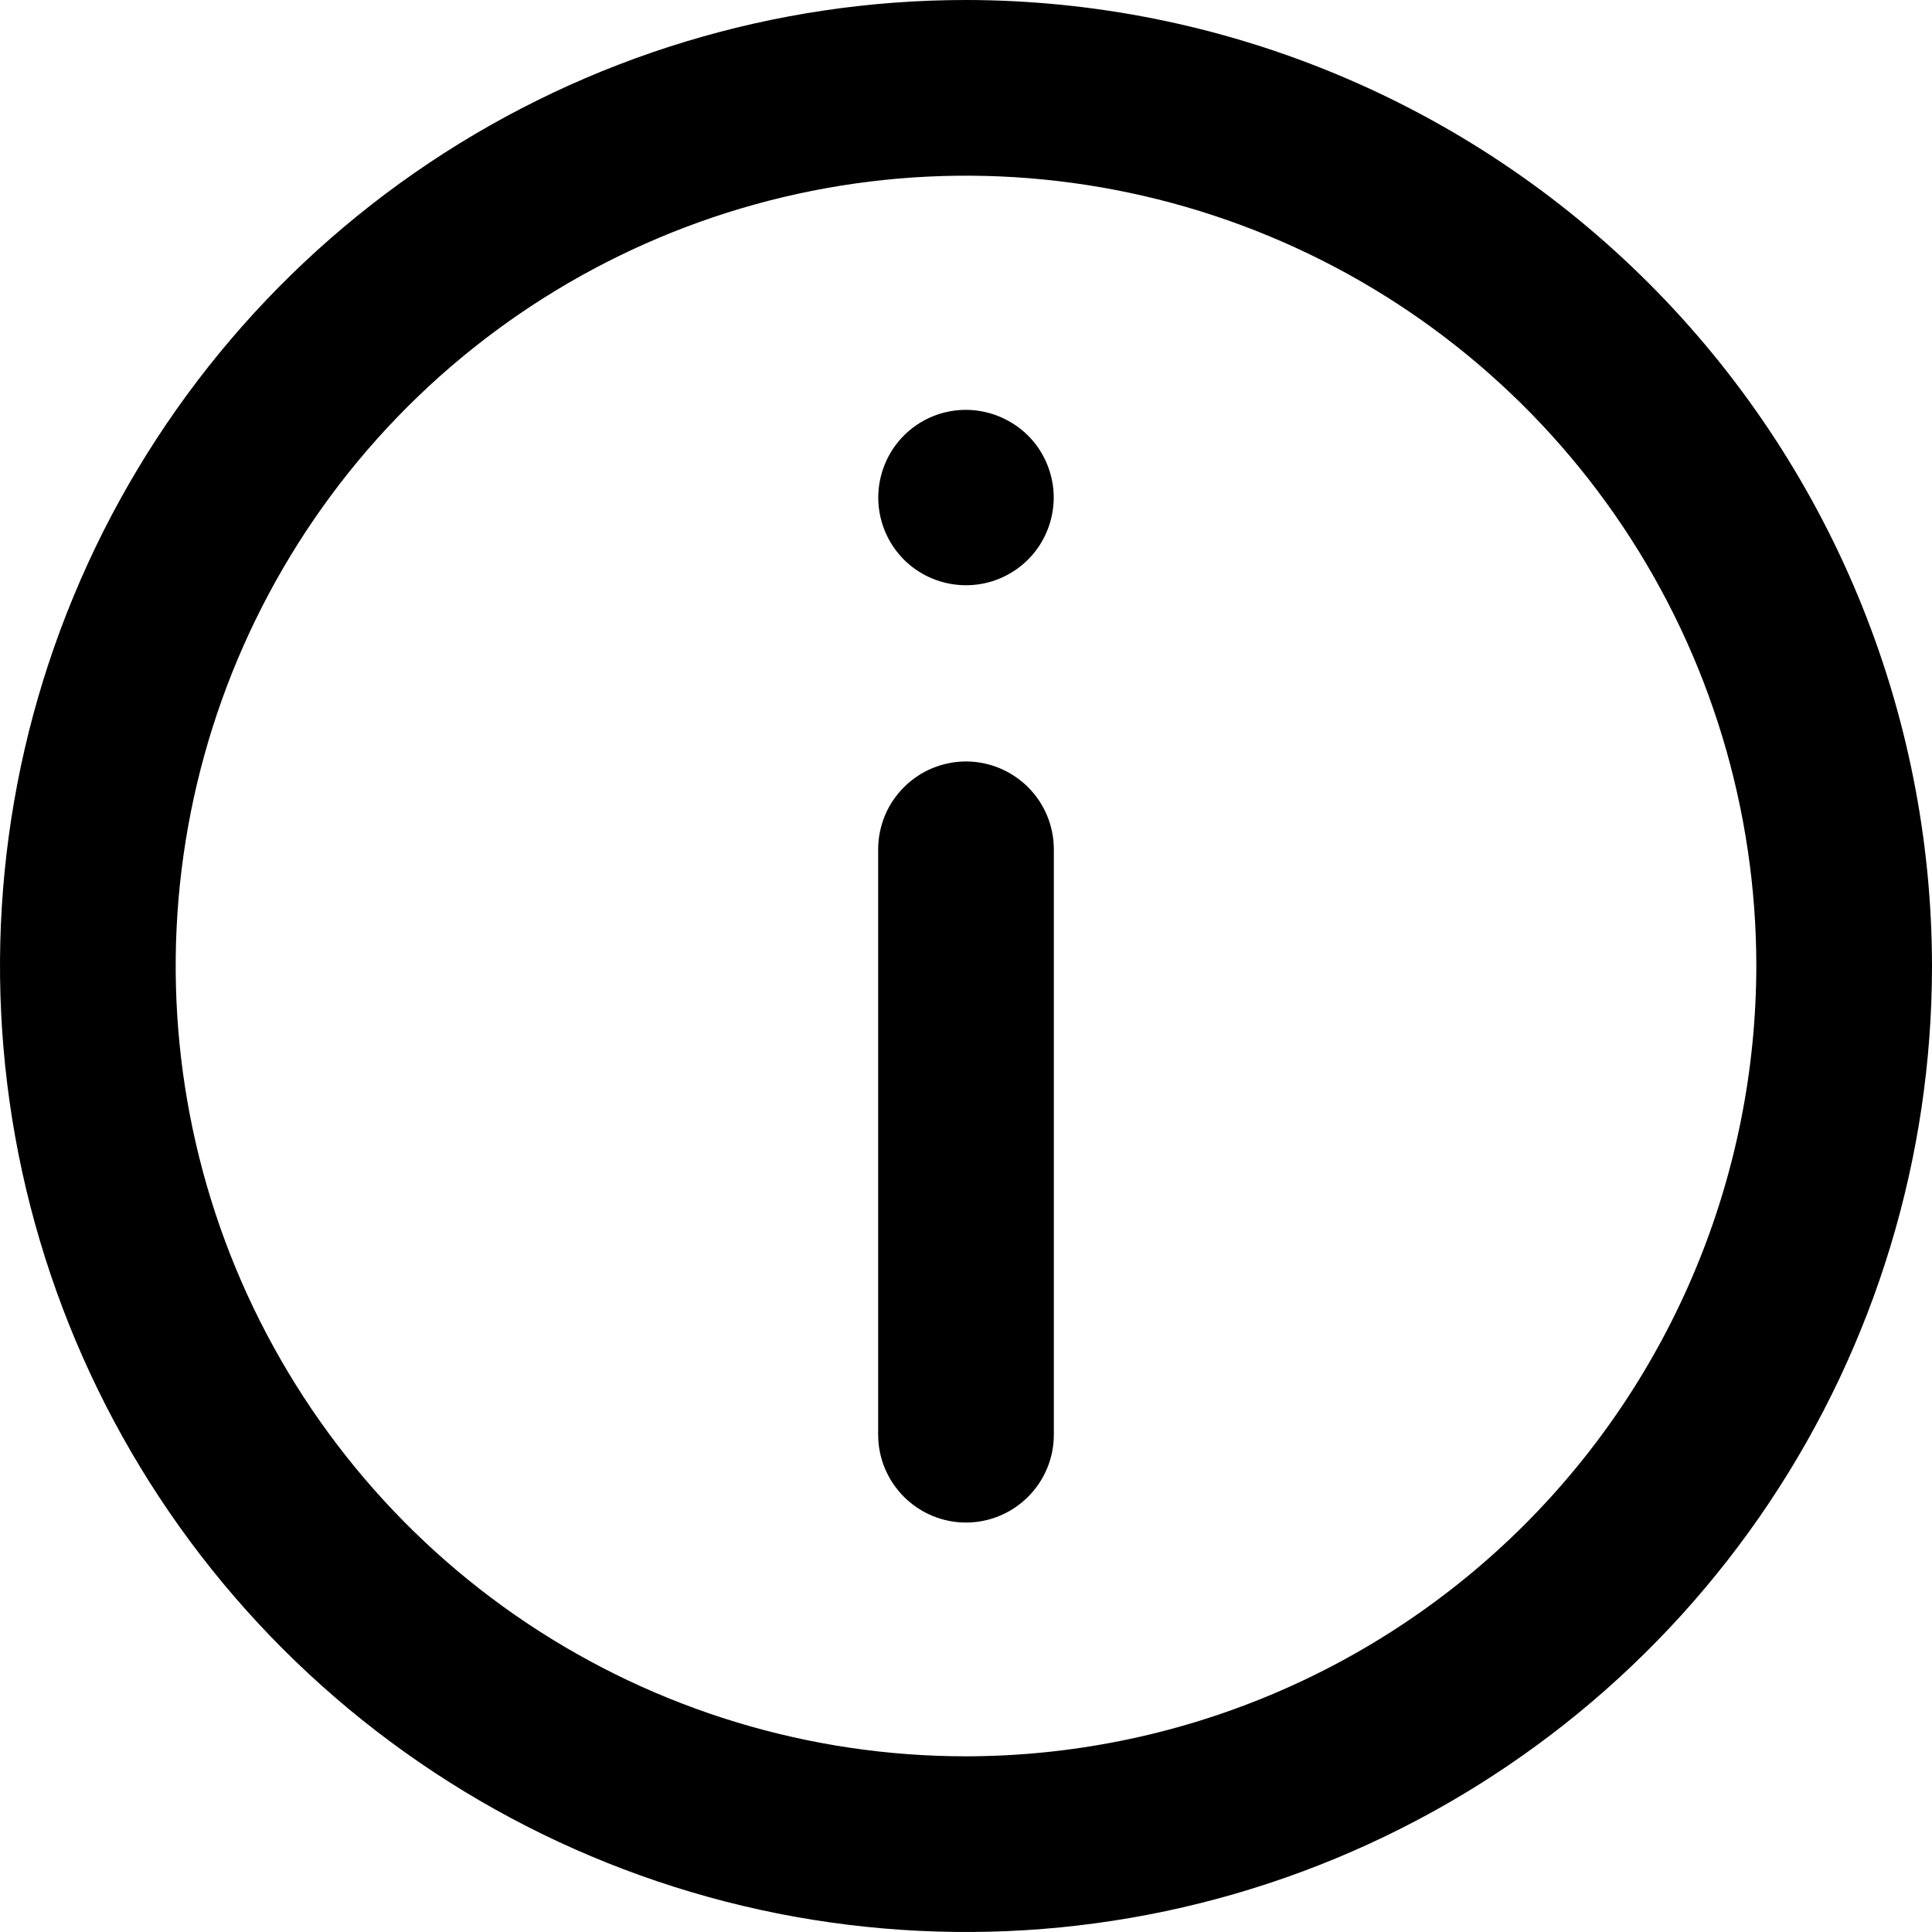 <svg width="15" height="15" viewBox="0 0 15 15" fill="none" xmlns="http://www.w3.org/2000/svg">
<path d="M7.5 0C6.017 0 4.567 0.44 3.333 1.264C2.1 2.088 1.139 3.259 0.571 4.63C0.003 6 -0.145 7.508 0.144 8.963C0.434 10.418 1.148 11.754 2.197 12.803C3.246 13.852 4.582 14.566 6.037 14.856C7.492 15.145 9 14.997 10.37 14.429C11.741 13.861 12.912 12.9 13.736 11.667C14.56 10.433 15 8.983 15 7.5C14.998 5.512 14.207 3.605 12.801 2.199C11.395 0.793 9.488 0.002 7.5 0ZM7.5 13.636C6.286 13.636 5.1 13.276 4.091 12.602C3.082 11.928 2.296 10.969 1.831 9.848C1.367 8.727 1.245 7.493 1.482 6.303C1.719 5.113 2.303 4.019 3.161 3.161C4.019 2.303 5.113 1.719 6.303 1.482C7.493 1.245 8.727 1.367 9.848 1.831C10.969 2.295 11.928 3.082 12.602 4.091C13.276 5.1 13.636 6.286 13.636 7.5C13.634 9.127 12.987 10.686 11.837 11.837C10.686 12.987 9.127 13.634 7.5 13.636Z" fill="#000"/>
<path d="M7.5 5.912C7.411 5.912 7.322 5.93 7.239 5.964C7.156 5.998 7.081 6.049 7.018 6.112C6.955 6.175 6.904 6.25 6.87 6.333C6.836 6.416 6.818 6.505 6.818 6.594V11.139C6.818 11.32 6.89 11.493 7.018 11.621C7.146 11.749 7.319 11.821 7.5 11.821C7.681 11.821 7.854 11.749 7.982 11.621C8.11 11.493 8.182 11.32 8.182 11.139V6.591C8.181 6.411 8.109 6.238 7.981 6.111C7.853 5.984 7.68 5.912 7.5 5.912Z" fill="#000"/>
<path d="M7.5 3.182C7.342 3.182 7.19 3.236 7.068 3.336C6.946 3.436 6.863 3.575 6.832 3.73C6.801 3.884 6.825 4.045 6.899 4.184C6.973 4.323 7.093 4.432 7.239 4.492C7.384 4.552 7.546 4.56 7.697 4.515C7.848 4.469 7.978 4.373 8.066 4.242C8.153 4.111 8.193 3.954 8.178 3.797C8.162 3.64 8.093 3.493 7.982 3.382C7.854 3.255 7.681 3.183 7.5 3.182Z" fill="#000"/>
</svg>
